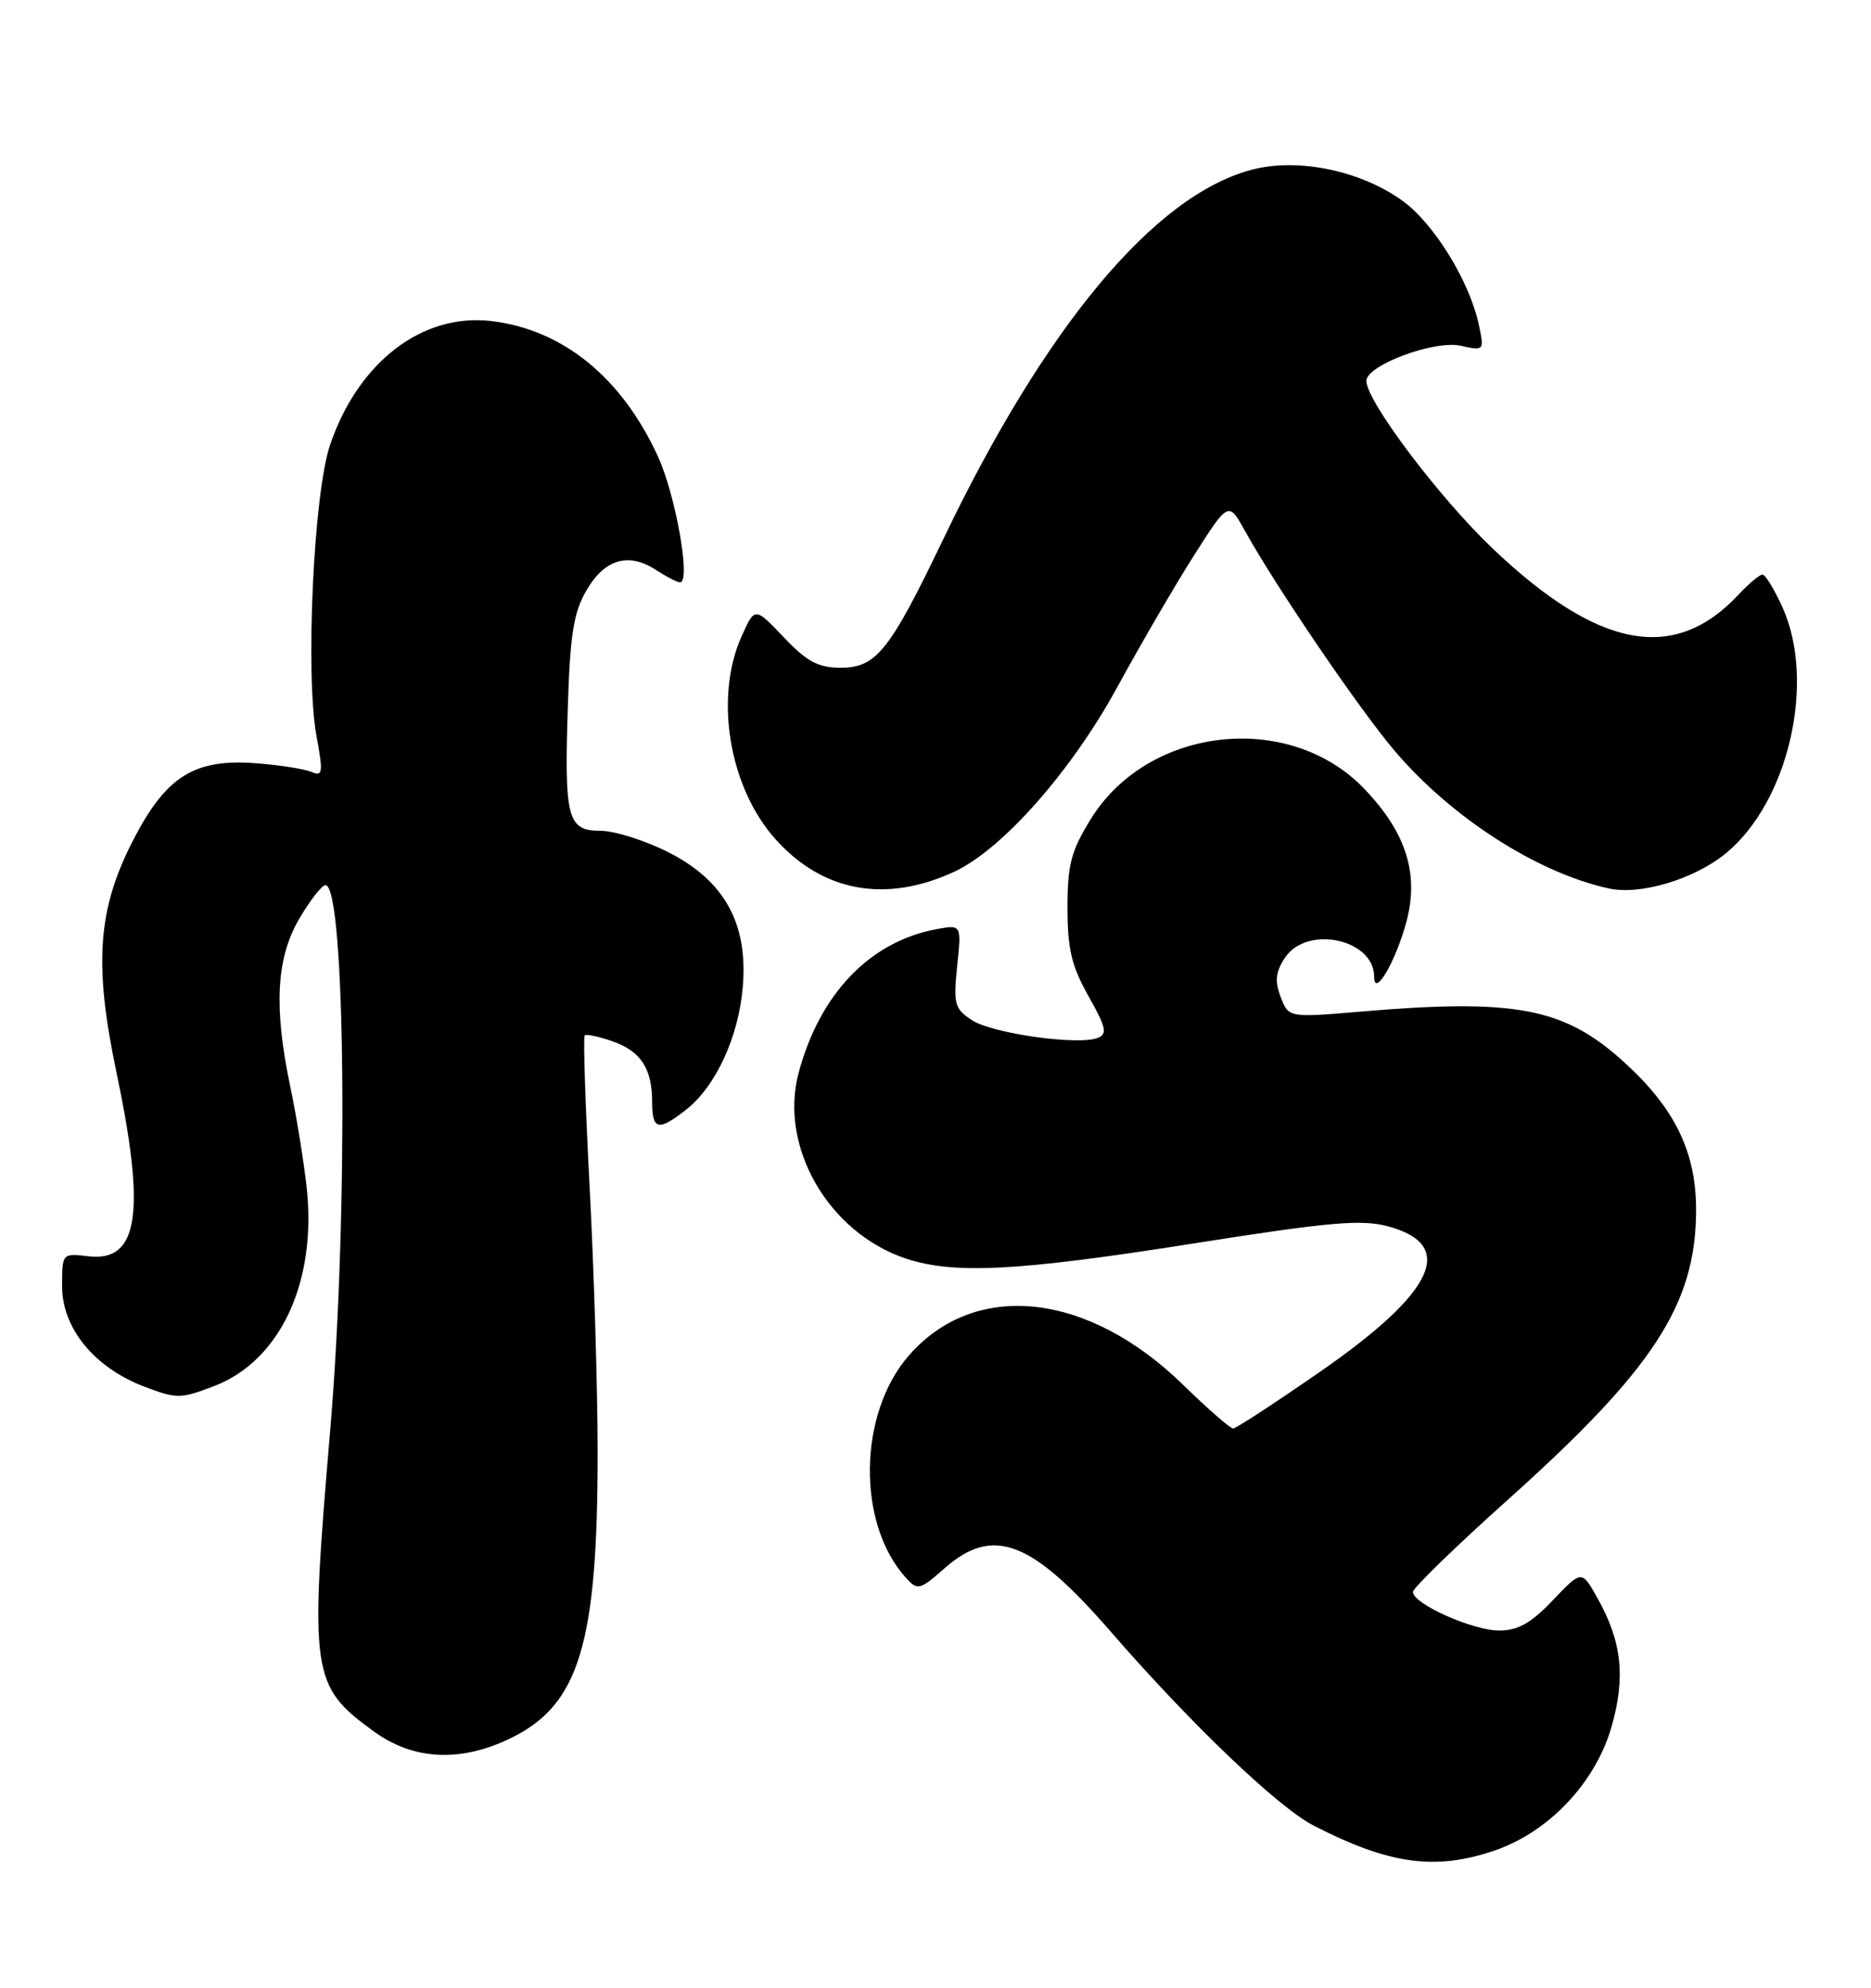 <?xml version="1.0" encoding="UTF-8" standalone="no"?>
<!DOCTYPE svg PUBLIC "-//W3C//DTD SVG 1.1//EN" "http://www.w3.org/Graphics/SVG/1.1/DTD/svg11.dtd" >
<svg xmlns="http://www.w3.org/2000/svg" xmlns:xlink="http://www.w3.org/1999/xlink" version="1.1" viewBox="0 0 241 256">
 <g >
 <path fill="currentColor"
d=" M 192.50 238.34 C 199.46 235.97 205.47 229.64 207.55 222.49 C 209.41 216.06 208.93 211.46 205.78 205.85 C 203.74 202.19 203.74 202.19 200.02 206.10 C 197.22 209.04 195.53 210.00 193.11 210.00 C 189.69 210.00 182.00 206.56 182.00 205.03 C 182.00 204.52 187.51 199.17 194.25 193.13 C 212.97 176.36 218.40 168.03 218.47 156.00 C 218.51 148.39 215.75 142.71 209.08 136.69 C 201.43 129.78 195.16 128.59 175.24 130.29 C 165.98 131.07 165.98 131.07 164.96 128.40 C 164.18 126.36 164.31 125.18 165.50 123.37 C 168.30 119.09 177.00 120.93 177.00 125.79 C 177.00 128.59 179.78 123.85 181.16 118.71 C 182.81 112.52 181.12 107.20 175.70 101.56 C 166.04 91.52 147.89 93.53 140.51 105.48 C 137.96 109.60 137.50 111.35 137.50 116.92 C 137.50 122.22 138.03 124.43 140.21 128.30 C 142.49 132.34 142.67 133.19 141.38 133.68 C 138.83 134.66 127.80 133.10 125.19 131.39 C 122.96 129.93 122.79 129.31 123.29 124.43 C 123.85 119.08 123.85 119.08 120.67 119.66 C 112.07 121.24 105.58 127.98 102.86 138.21 C 100.34 147.69 106.70 158.72 116.62 162.07 C 122.81 164.15 131.06 163.73 153.59 160.17 C 171.27 157.38 175.35 157.02 178.78 157.94 C 187.69 160.34 184.83 166.43 169.95 176.73 C 164.20 180.71 159.20 183.98 158.84 183.98 C 158.48 183.99 155.58 181.46 152.40 178.36 C 140.14 166.39 125.64 164.82 117.10 174.54 C 110.54 182.01 110.33 196.19 116.68 203.20 C 118.20 204.87 118.45 204.81 121.67 201.98 C 127.92 196.49 132.85 198.37 143.06 210.13 C 153.41 222.05 164.63 232.77 169.22 235.13 C 178.93 240.12 184.88 240.94 192.50 238.34 Z  M 65.75 223.88 C 74.60 219.60 76.99 211.75 76.98 187.00 C 76.98 179.03 76.52 163.77 75.96 153.11 C 75.40 142.45 75.11 133.56 75.31 133.36 C 75.51 133.15 77.11 133.49 78.86 134.10 C 82.54 135.38 84.00 137.61 84.00 141.93 C 84.00 145.55 84.80 145.73 88.39 142.91 C 92.21 139.90 95.15 133.52 95.68 127.07 C 96.36 118.91 93.31 113.42 86.07 109.75 C 83.08 108.24 79.16 107.00 77.34 107.00 C 73.08 107.00 72.67 105.43 73.15 90.75 C 73.44 81.67 73.90 78.83 75.56 76.00 C 77.90 71.99 80.98 71.10 84.52 73.42 C 85.85 74.29 87.23 75.00 87.60 75.00 C 89.02 75.00 87.04 63.76 84.73 58.75 C 80.06 48.59 72.48 42.44 63.29 41.35 C 54.39 40.29 46.11 46.66 42.51 57.32 C 40.39 63.59 39.31 86.90 40.77 94.81 C 41.64 99.54 41.57 100.04 40.12 99.42 C 39.23 99.04 36.02 98.53 33.00 98.30 C 25.03 97.69 21.39 99.97 17.15 108.21 C 12.58 117.07 12.07 124.16 14.98 138.00 C 18.81 156.22 17.86 162.55 11.41 161.80 C 8.00 161.40 8.00 161.40 8.00 165.67 C 8.00 171.06 12.14 176.12 18.55 178.57 C 22.75 180.18 23.25 180.17 27.57 178.52 C 36.14 175.25 40.88 164.99 39.48 152.75 C 39.09 149.31 38.15 143.57 37.40 140.00 C 35.24 129.74 35.58 123.40 38.54 118.34 C 39.94 115.95 41.46 114.00 41.92 114.00 C 44.52 114.00 44.89 156.58 42.53 184.22 C 39.86 215.65 40.07 217.14 48.19 223.02 C 53.27 226.70 59.31 227.00 65.75 223.88 Z  M 122.94 112.26 C 129.12 109.39 138.04 99.28 143.93 88.47 C 146.92 82.99 151.36 75.36 153.80 71.53 C 158.24 64.56 158.24 64.56 160.37 68.39 C 164.38 75.62 175.20 91.50 179.69 96.76 C 187.01 105.34 198.02 112.41 207.24 114.43 C 211.30 115.32 218.28 113.22 222.32 109.89 C 230.39 103.24 233.93 87.83 229.60 78.22 C 228.55 75.90 227.39 74.00 227.02 74.00 C 226.65 74.00 225.26 75.17 223.92 76.60 C 215.67 85.43 205.90 83.60 192.29 70.67 C 185.40 64.12 176.00 51.66 176.00 49.06 C 176.00 47.04 184.74 43.78 188.15 44.53 C 191.17 45.20 191.20 45.17 190.49 41.85 C 189.32 36.28 184.73 28.82 180.68 25.88 C 175.25 21.95 167.14 20.28 161.16 21.88 C 148.67 25.22 134.64 42.04 121.53 69.38 C 114.59 83.85 112.88 86.00 108.27 86.00 C 105.41 86.00 103.94 85.22 100.96 82.08 C 97.23 78.16 97.23 78.16 95.53 81.94 C 91.98 89.81 93.91 101.42 99.89 108.08 C 105.99 114.89 114.11 116.36 122.94 112.26 Z "/>
</g>
</svg>